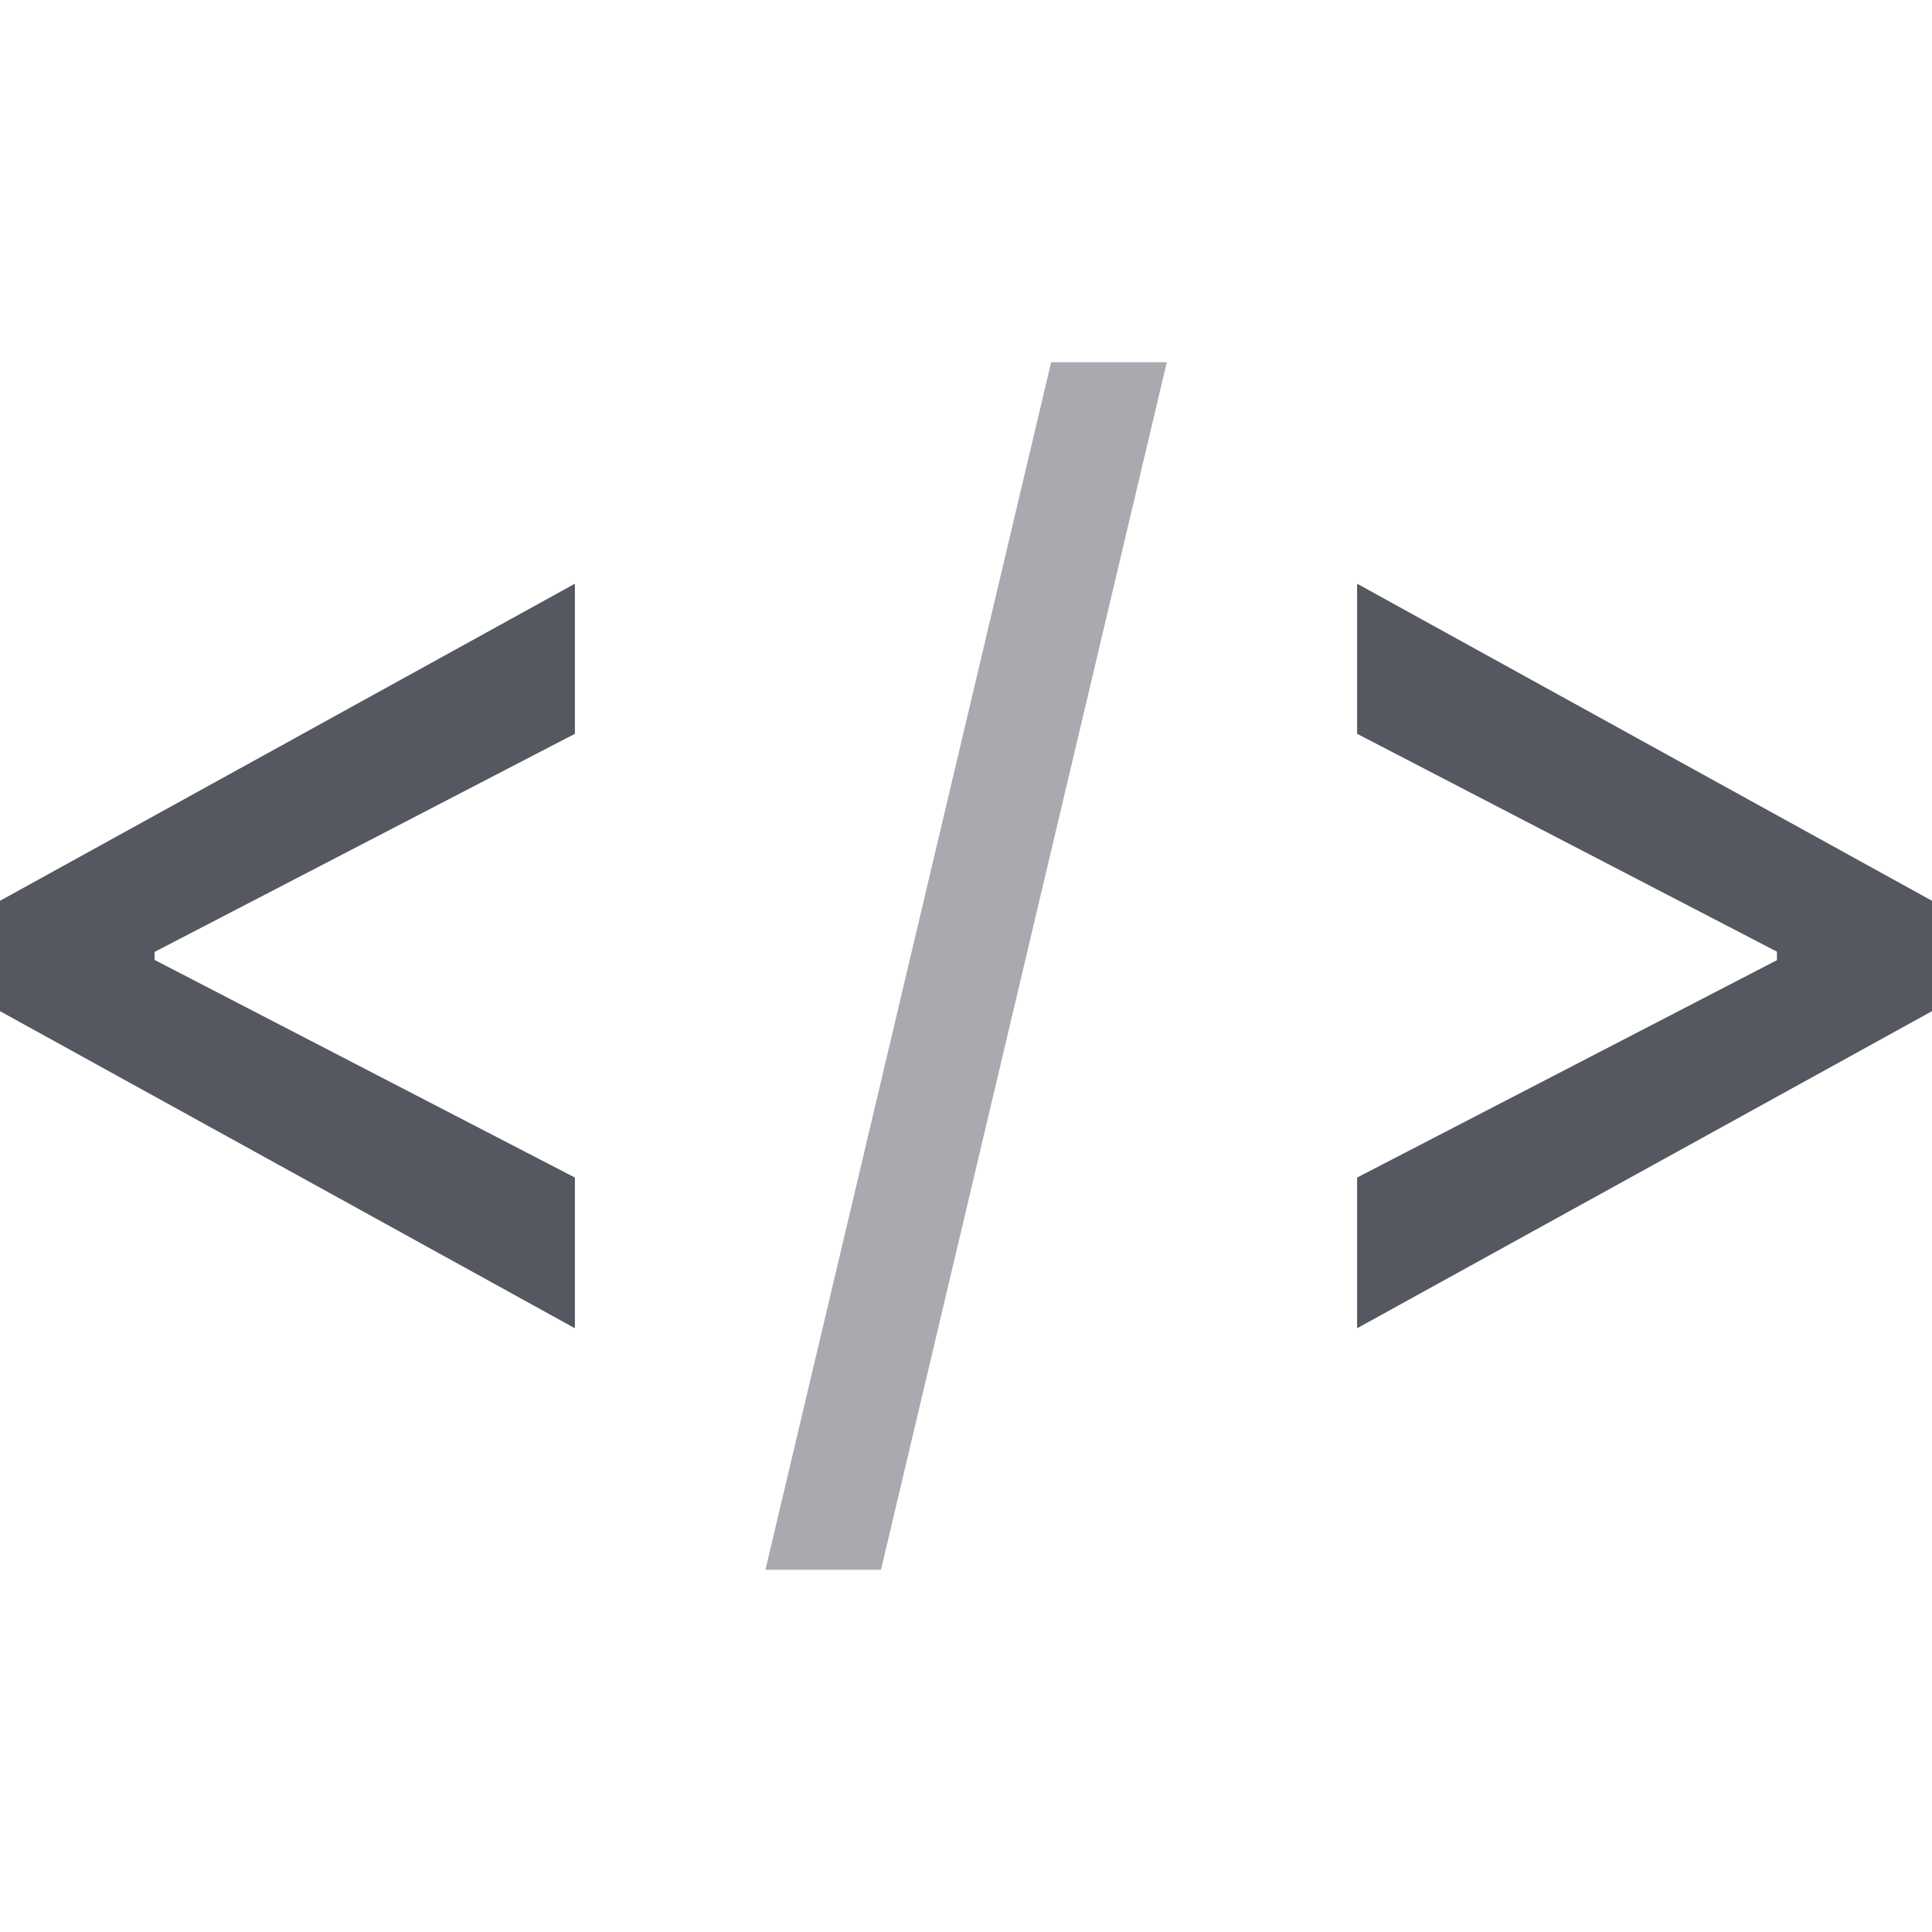 <svg width="16" height="16" viewBox="0 0 16 16" fill="none" xmlns="http://www.w3.org/2000/svg">
<path d="M0 8.374V7.46L4.761 4.834V6.077L1.248 7.9L1.28 7.827V8.002L1.248 7.933L4.761 9.752V11L0 8.374Z" fill="#555761"/>
<path d="M9.663 3L7.296 13H6.339L8.705 3H9.663Z" fill="#555761" fill-opacity="0.5"/>
<path d="M16 8.374L11.239 11V9.752L14.752 7.933L14.716 8.002V7.827L14.752 7.9L11.239 6.077V4.834L16 7.46V8.374Z" fill="#555761"/>
</svg>
